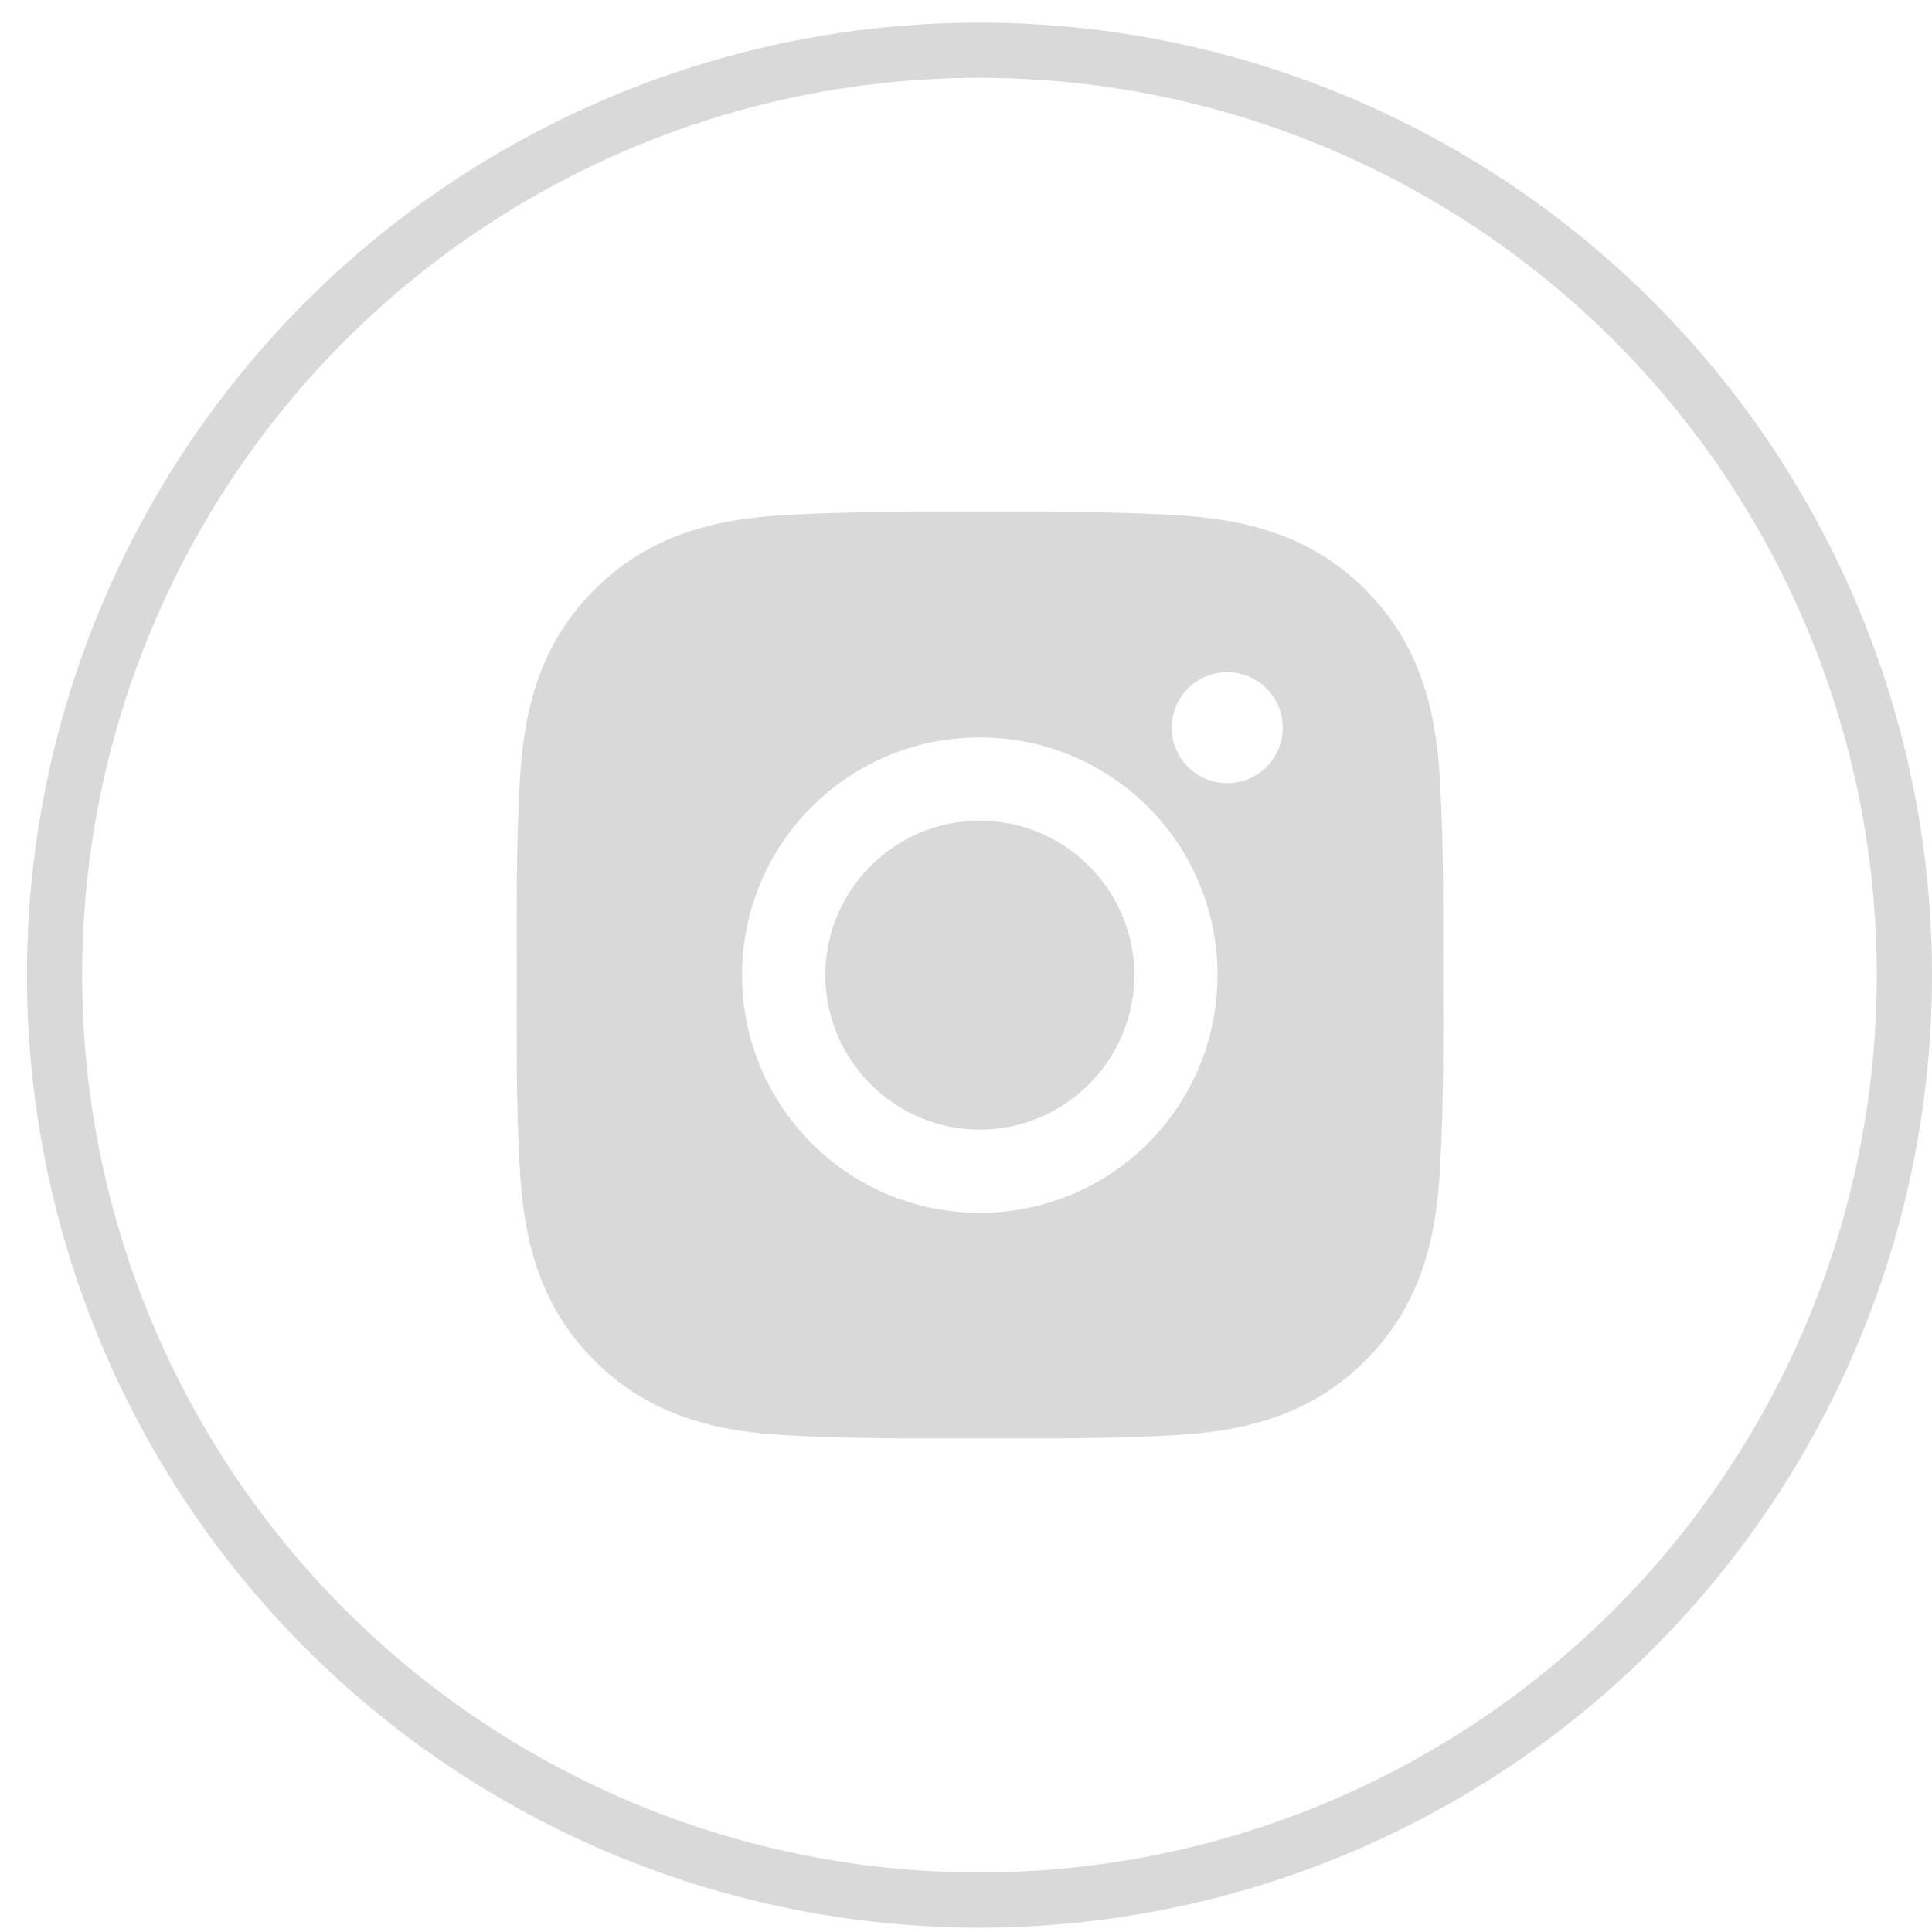 <svg width="70" height="70" viewBox="0 0 70 70" fill="none" xmlns="http://www.w3.org/2000/svg">
<circle cx="35.488" cy="35.331" r="33.512" stroke="#D9D9D9" stroke-width="2"/>
<path d="M35.5 29.733C32.418 29.733 29.902 32.248 29.902 35.33C29.902 38.413 32.418 40.928 35.5 40.928C38.582 40.928 41.098 38.413 41.098 35.33C41.098 32.248 38.582 29.733 35.5 29.733ZM52.289 35.33C52.289 33.013 52.31 30.715 52.179 28.402C52.049 25.714 51.436 23.329 49.471 21.364C47.501 19.394 45.12 18.785 42.433 18.655C40.115 18.525 37.818 18.546 35.504 18.546C33.186 18.546 30.889 18.525 28.576 18.655C25.888 18.785 23.503 19.399 21.538 21.364C19.568 23.333 18.959 25.714 18.829 28.402C18.699 30.72 18.72 33.017 18.72 35.33C18.72 37.644 18.699 39.945 18.829 42.259C18.959 44.947 19.572 47.332 21.538 49.297C23.507 51.267 25.888 51.875 28.576 52.005C30.893 52.136 33.191 52.115 35.504 52.115C37.822 52.115 40.119 52.136 42.433 52.005C45.12 51.875 47.506 51.262 49.471 49.297C51.44 47.328 52.049 44.947 52.179 42.259C52.314 39.945 52.289 37.648 52.289 35.33ZM35.5 43.943C30.734 43.943 26.887 40.097 26.887 35.33C26.887 30.564 30.734 26.718 35.5 26.718C40.266 26.718 44.113 30.564 44.113 35.33C44.113 40.097 40.266 43.943 35.5 43.943ZM44.465 28.377C43.353 28.377 42.454 27.478 42.454 26.365C42.454 25.252 43.353 24.354 44.465 24.354C45.578 24.354 46.477 25.252 46.477 26.365C46.477 26.629 46.425 26.891 46.324 27.135C46.223 27.379 46.075 27.601 45.888 27.788C45.702 27.975 45.48 28.123 45.236 28.224C44.991 28.325 44.73 28.377 44.465 28.377Z" fill="#D9D9D9"/>
</svg>
